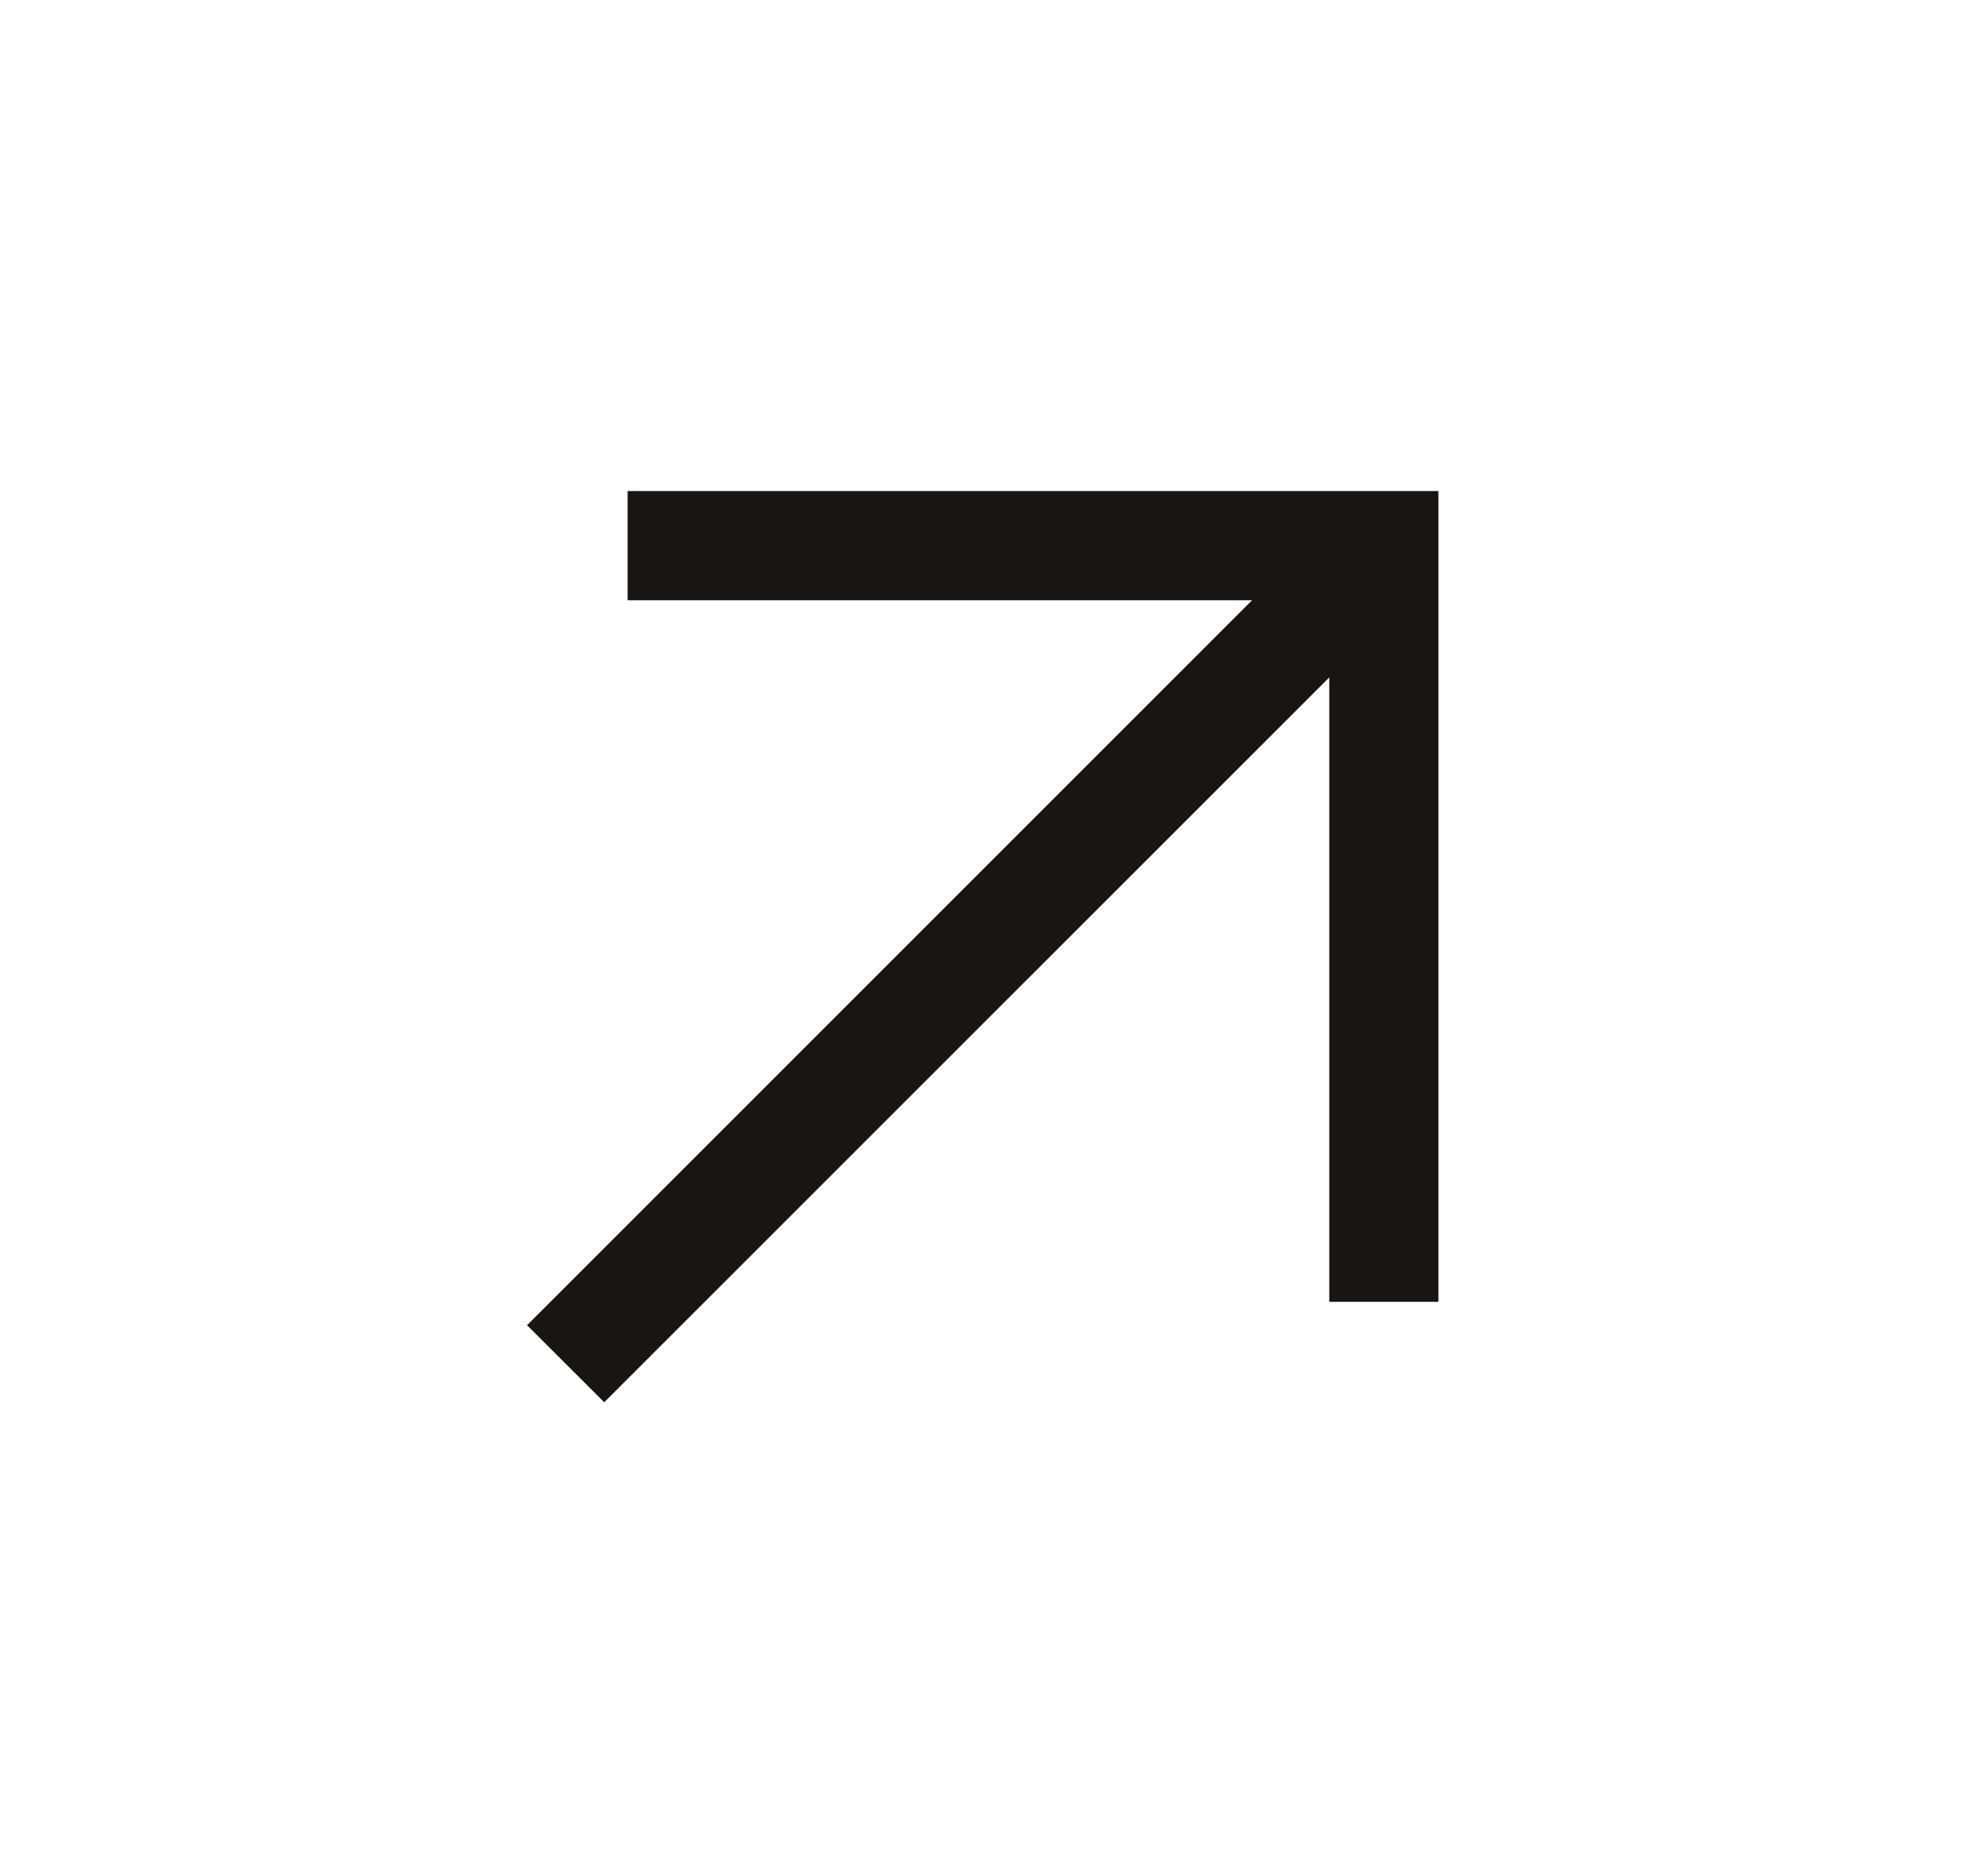 <svg width="17" height="16" viewBox="0 0 17 16" fill="none" xmlns="http://www.w3.org/2000/svg">
<path fill-rule="evenodd" clip-rule="evenodd" d="M5.367 4.199H12.3L12.3 11.133H11.367L11.367 5.793L5.167 11.992L4.507 11.333L10.707 5.133H5.367V4.199Z" fill="#181513"/>
</svg>
